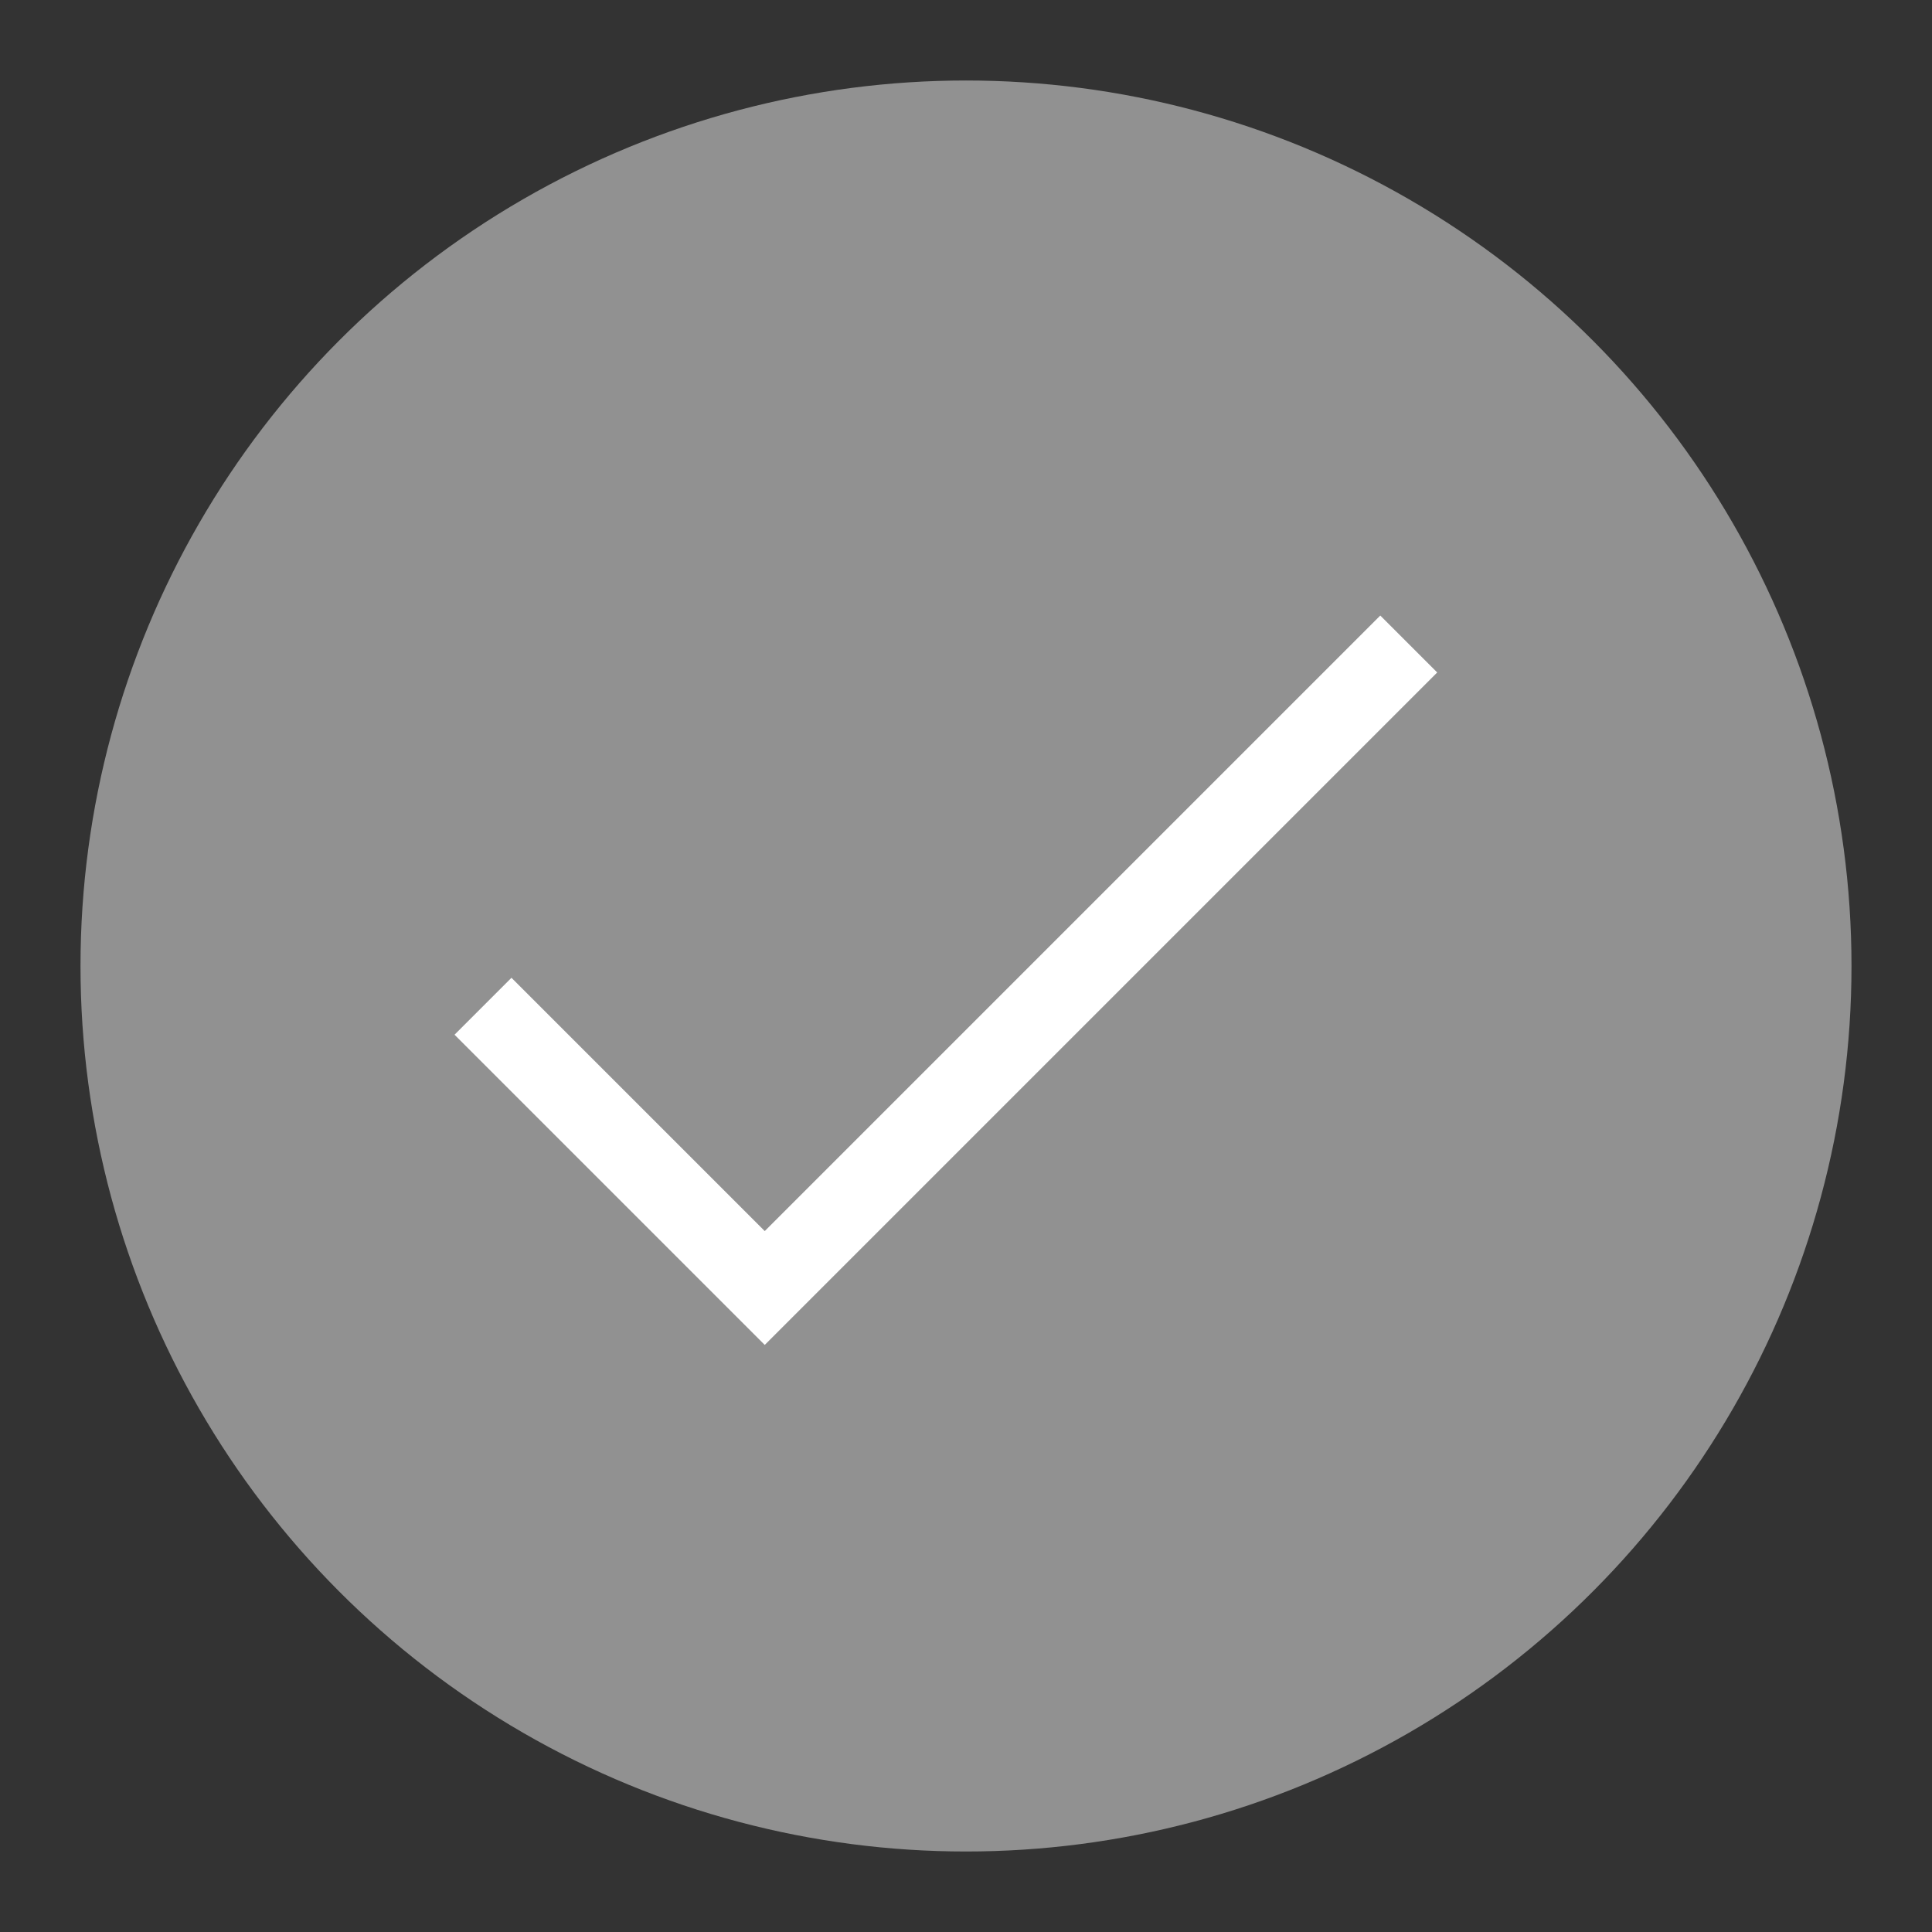 <?xml version="1.0" standalone="no"?>
<svg version="1.2" xmlns="http://www.w3.org/2000/svg" xmlns:xlink="http://www.w3.org/1999/xlink" overflow="visible" preserveAspectRatio="none" viewBox="2 2 24 24" width="23" height="23"><rect x="2" y="2" width="24" height="24" fill="#333333" stroke="none"/><g transform="translate(1, 1)"><defs><rect height="22" width="22" y="0" x="0" opacity="1" id="rect-1_1561689390764" vector-effect="non-scaling-stroke"/><ellipse cy="11" cx="11" ry="11" rx="11" opacity="1" id="ellipse-2_1561689390764" vector-effect="non-scaling-stroke"/><path d="M5,11.5 L8.5,15 L16.5,7" fill-rule="evenodd" opacity="1" id="path-3_1561689390764" vector-effect="non-scaling-stroke"/></defs><g><g opacity="1" transform="translate(2, 2)"><g opacity="1"><use fill-opacity="1" fill="rgb(145,145,145)" xmlns:xlink="http://www.w3.org/1999/xlink" xlink:href="#ellipse-2_1561689390764" vector-effect="non-scaling-stroke"/></g><g opacity="1"><use stroke-width="1" stroke-opacity="1" stroke="rgb(255,255,255)" fill-opacity="0" xmlns:xlink="http://www.w3.org/1999/xlink" xlink:href="#path-3_1561689390764" vector-effect="non-scaling-stroke"/></g></g></g></g></svg>